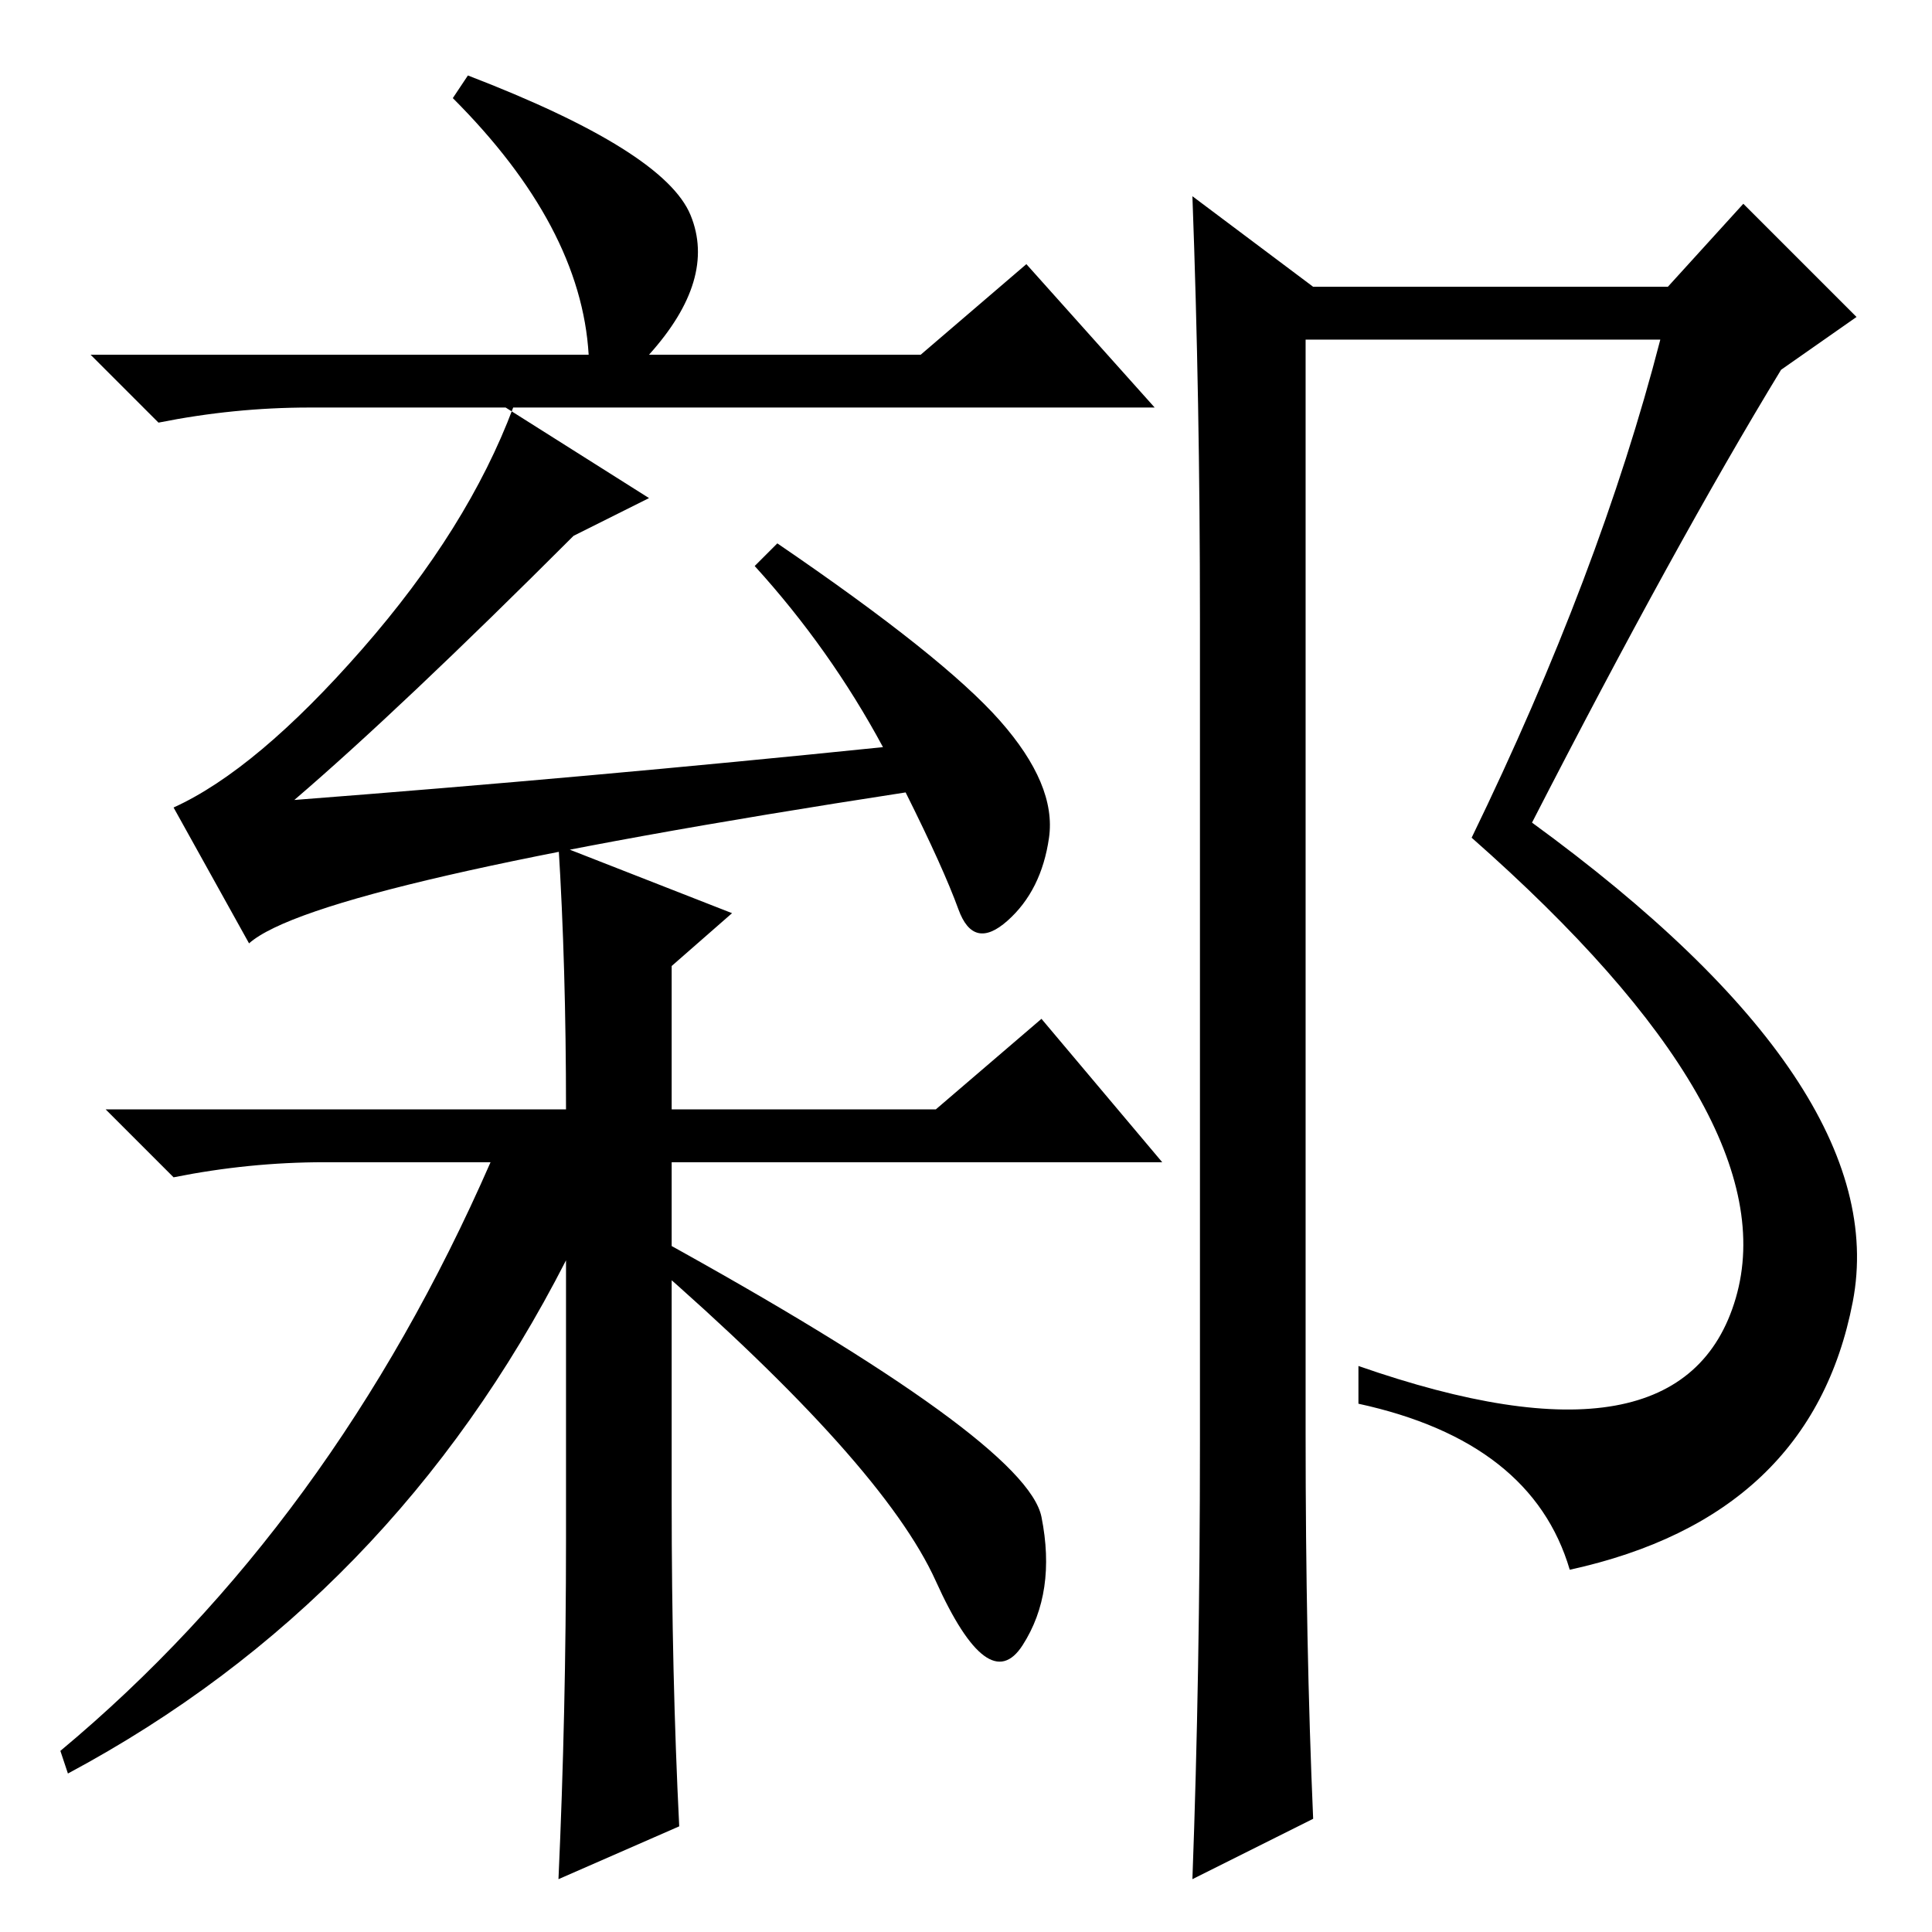 <?xml version="1.0" standalone="no"?>
<!DOCTYPE svg PUBLIC "-//W3C//DTD SVG 1.1//EN" "http://www.w3.org/Graphics/SVG/1.1/DTD/svg11.dtd" >
<svg xmlns="http://www.w3.org/2000/svg" xmlns:xlink="http://www.w3.org/1999/xlink" version="1.1" viewBox="0 -36 256 256">
  <g transform="matrix(1 0 0 -1 0 220)">
   <path fill="currentColor"
d="M78 209q-1 17 -18 34l2 3q26 -10 29.5 -18.5t-5.5 -18.5h36l14 12l17 -19h-86l19 -12l-10 -5q-23 -23 -37 -35q39 3 78 7q-7 13 -17 24l3 3q22 -15 29.5 -23.5t6.5 -15.5t-5.5 -11t-6.5 1.5t-7 15.5q-78 -12 -87 -20l-10 18q11 5 25 21t20 32h-27q-10 0 -20 -2l-9 9h66z
M89 128v-19h35l14 12l16 -19h-62h-3v-45q0 -23 1 -43l-16 -7q1 22 1 45v37q-23 -45 -66 -68l-1 3q36 30 57 78h-22q-10 0 -20 -2l-9 9h61q0 19 -1 35l23 -9zM159 65v109q0 29 -1 56l16 -12h47l10 11l15 -15l-10 -7q-14 -23 -33 -60q48 -35 42.5 -63.5t-37.5 -35.5
q-5 17 -28 22v5q43 -15 50 9t-35 61q17 35 25 66h-47v-145q0 -28 1 -51l-16 -8q1 27 1 58zM87 92q49 -27 51 -37t-2.5 -17t-11.5 8.5t-38 42.5z" />
  </g>

</svg>
